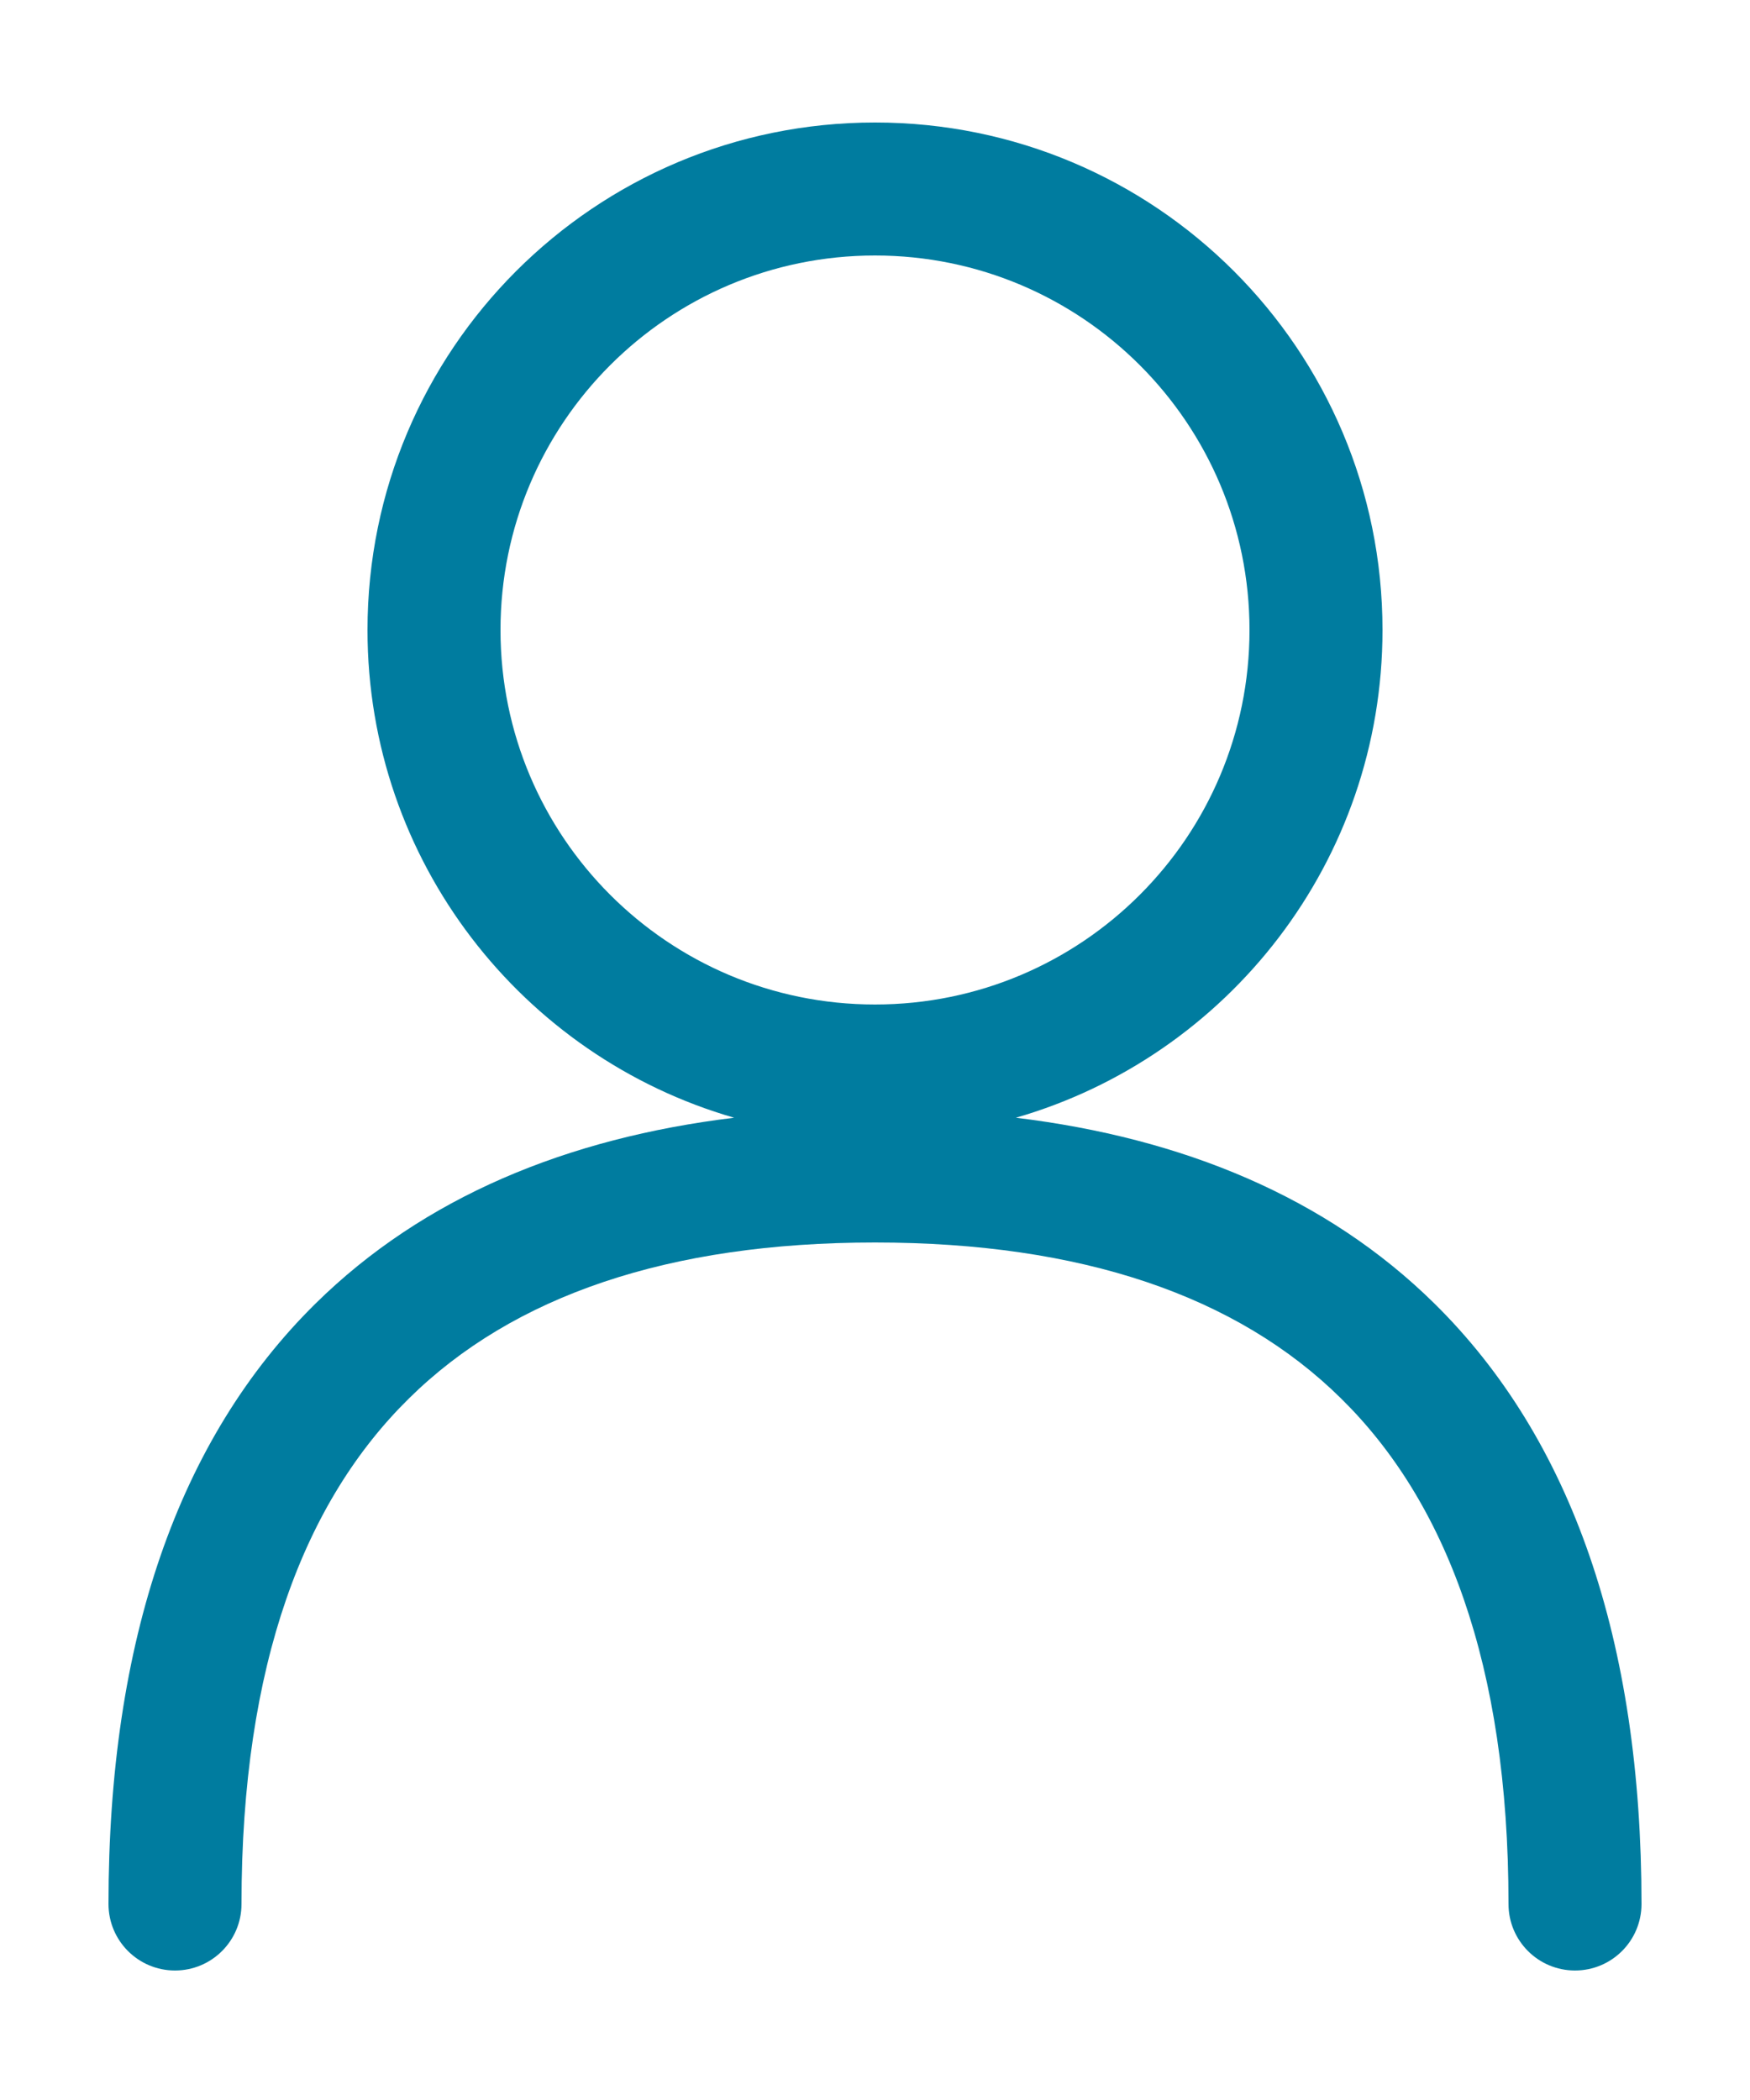 <svg width="10" height="12" viewBox="0 0 10 12" fill="none" xmlns="http://www.w3.org/2000/svg">
<path id="Vector" fill-rule="evenodd" clip-rule="evenodd" d="M5 0.7C3.398 0.7 2.1 1.998 2.1 3.6C2.1 4.922 2.985 6.038 4.195 6.387C3.24 6.503 2.42 6.841 1.803 7.449C1.018 8.223 0.62 9.376 0.62 10.88C0.62 11.09 0.79 11.26 1 11.26C1.21 11.26 1.38 11.09 1.38 10.88C1.38 9.504 1.742 8.576 2.337 7.991C2.932 7.404 3.821 7.1 5 7.1C6.179 7.1 7.068 7.404 7.663 7.991C8.258 8.576 8.62 9.504 8.62 10.88C8.62 11.09 8.79 11.26 9 11.26C9.21 11.26 9.38 11.09 9.38 10.88C9.38 9.376 8.982 8.223 8.197 7.449C7.58 6.841 6.76 6.503 5.805 6.387C7.015 6.038 7.9 4.922 7.9 3.6C7.9 1.998 6.602 0.7 5 0.7ZM2.86 3.6C2.86 2.418 3.818 1.46 5 1.46C6.182 1.46 7.14 2.418 7.14 3.6C7.14 4.782 6.182 5.74 5 5.74C3.818 5.74 2.86 4.782 2.86 3.6Z" fill="#007C9F"/>
</svg>
